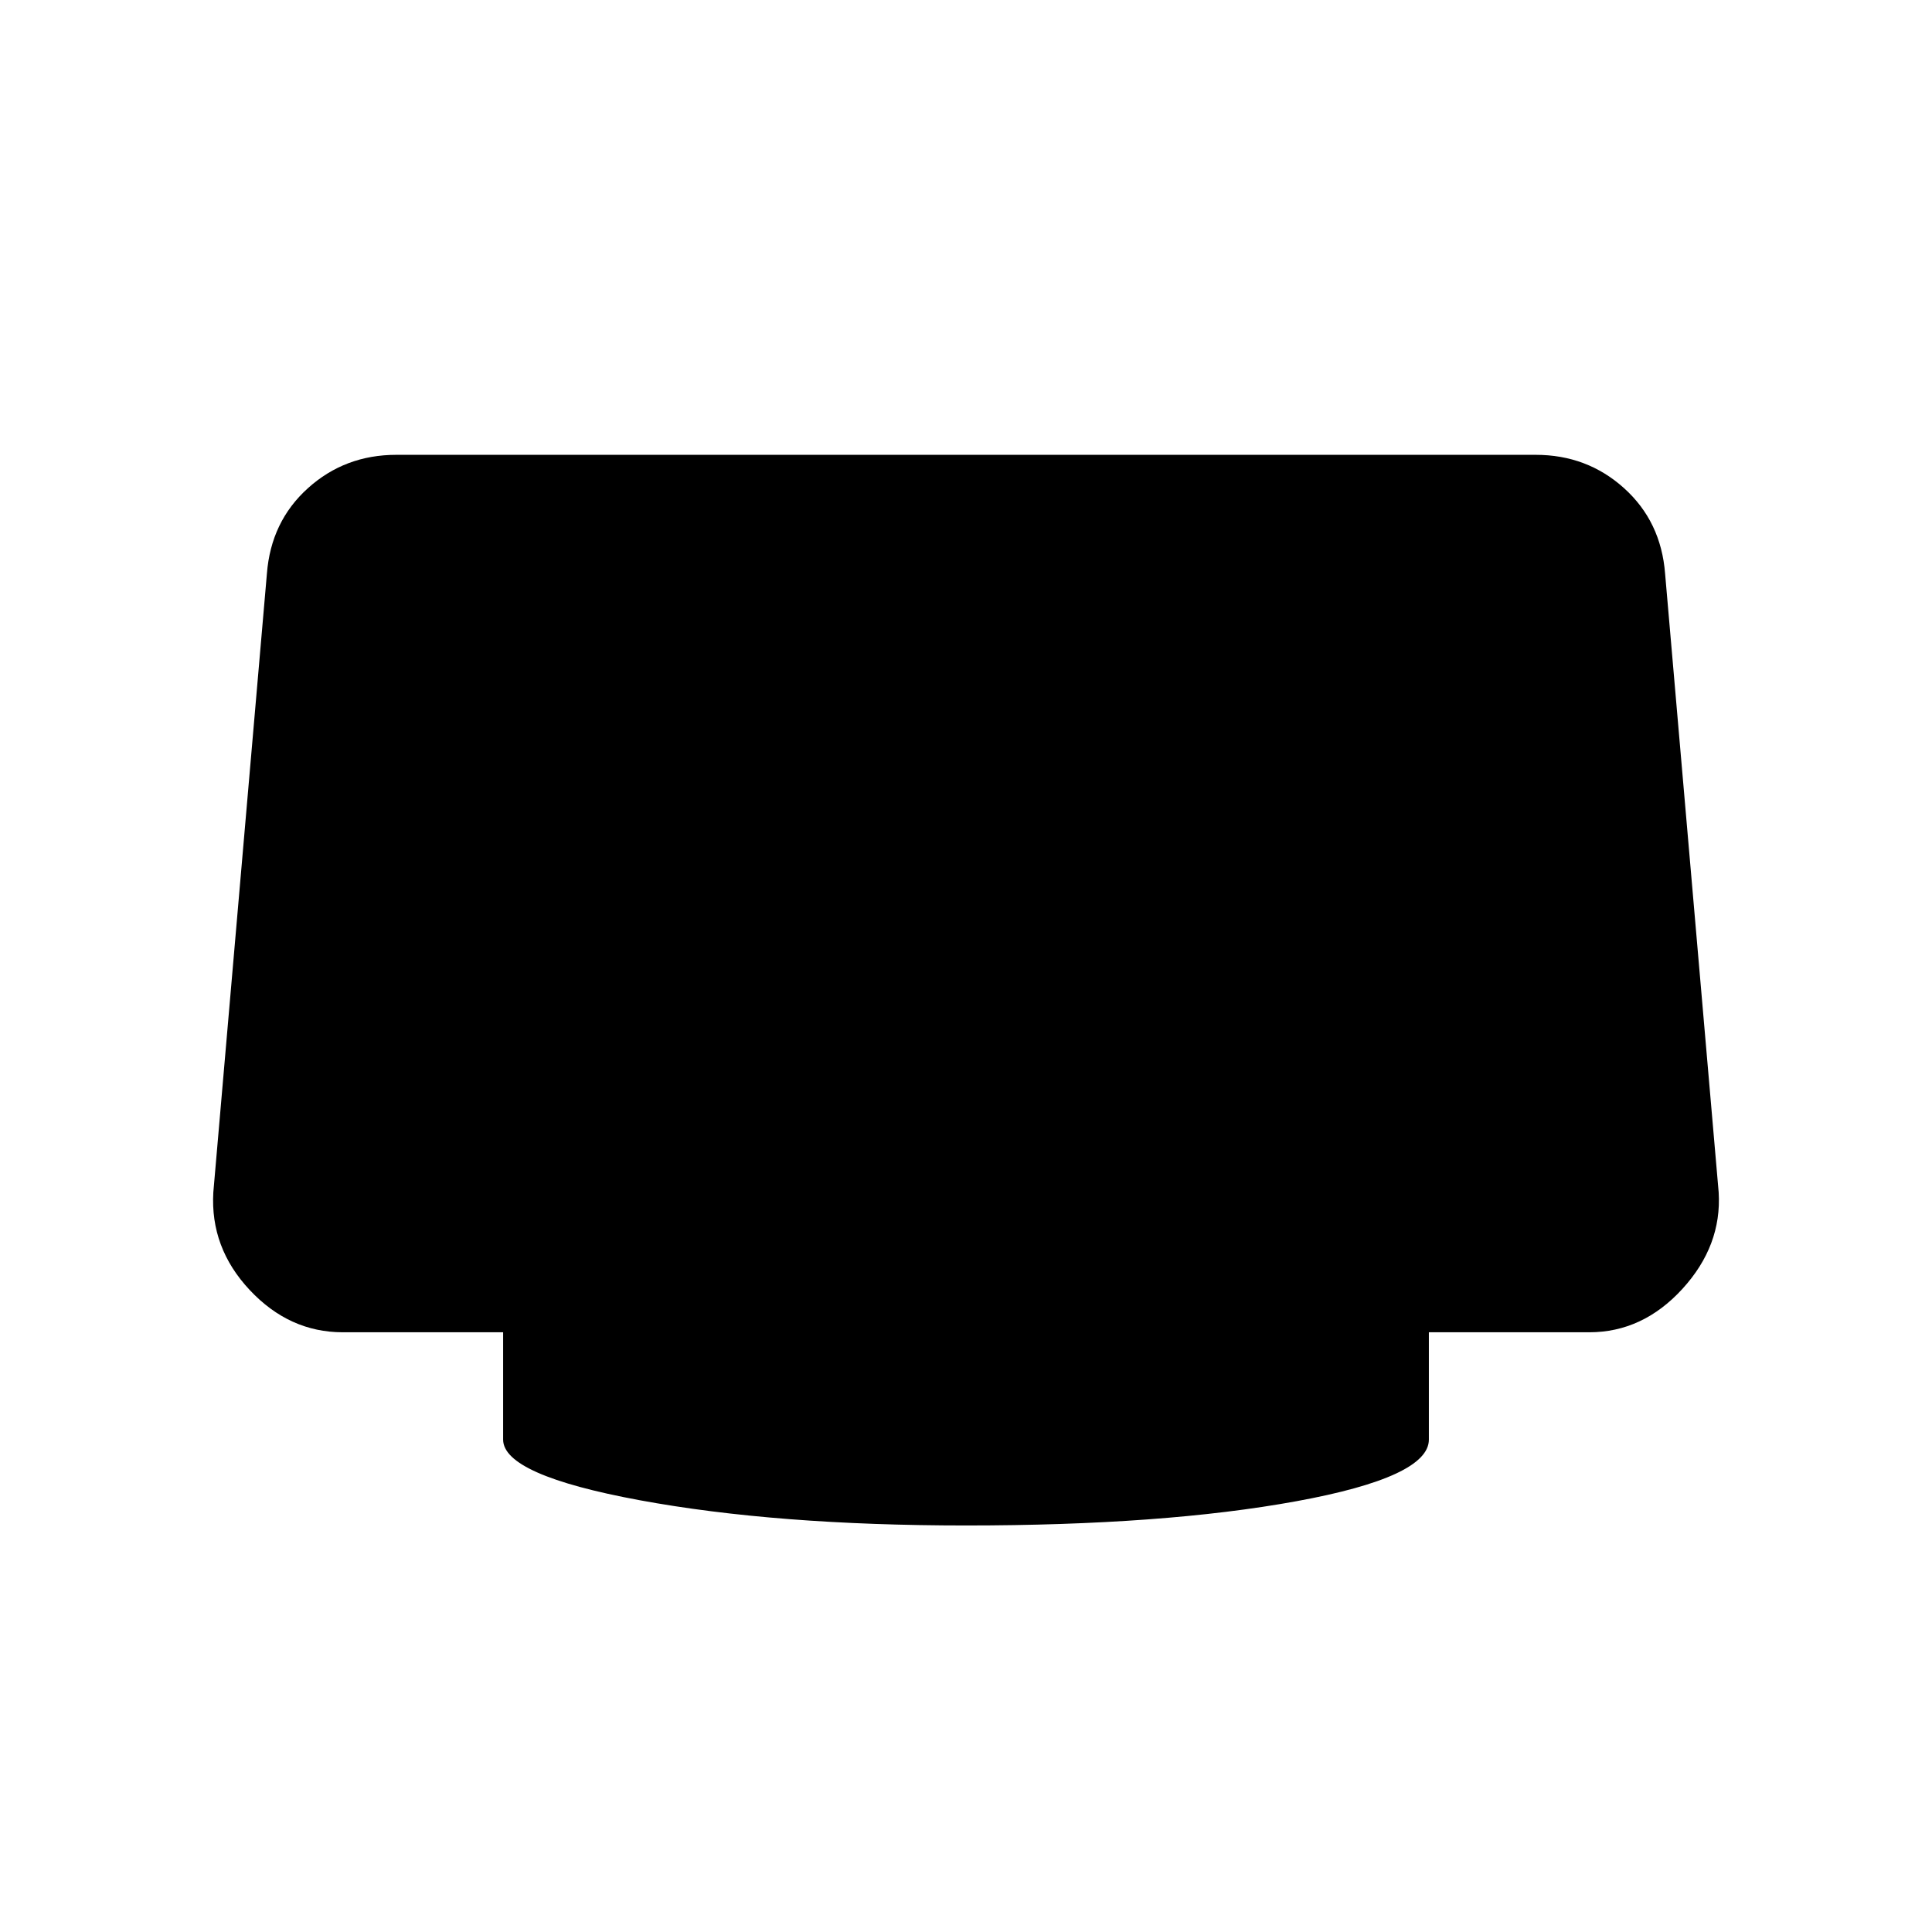 <svg xmlns="http://www.w3.org/2000/svg" height="20" viewBox="0 -960 960 960" width="20"><path d="M480-202q-94.23 0-162.11-12.54Q250-227.08 250-244.69V-298h-79.69q-26.54 0-46.23-21-19.69-21-18.08-48.54l26.62-307.38q2-25.93 20.38-42.5Q171.39-734 196.92-734h566.16q25.53 0 43.92 16.58 18.38 16.57 20.38 42.5L854-367.54q1.61 26.54-18.08 48.04-19.69 21.5-46.23 21.5H710v53.31q0 18.61-65.89 30.65Q578.23-202 480-202Z"/></svg>